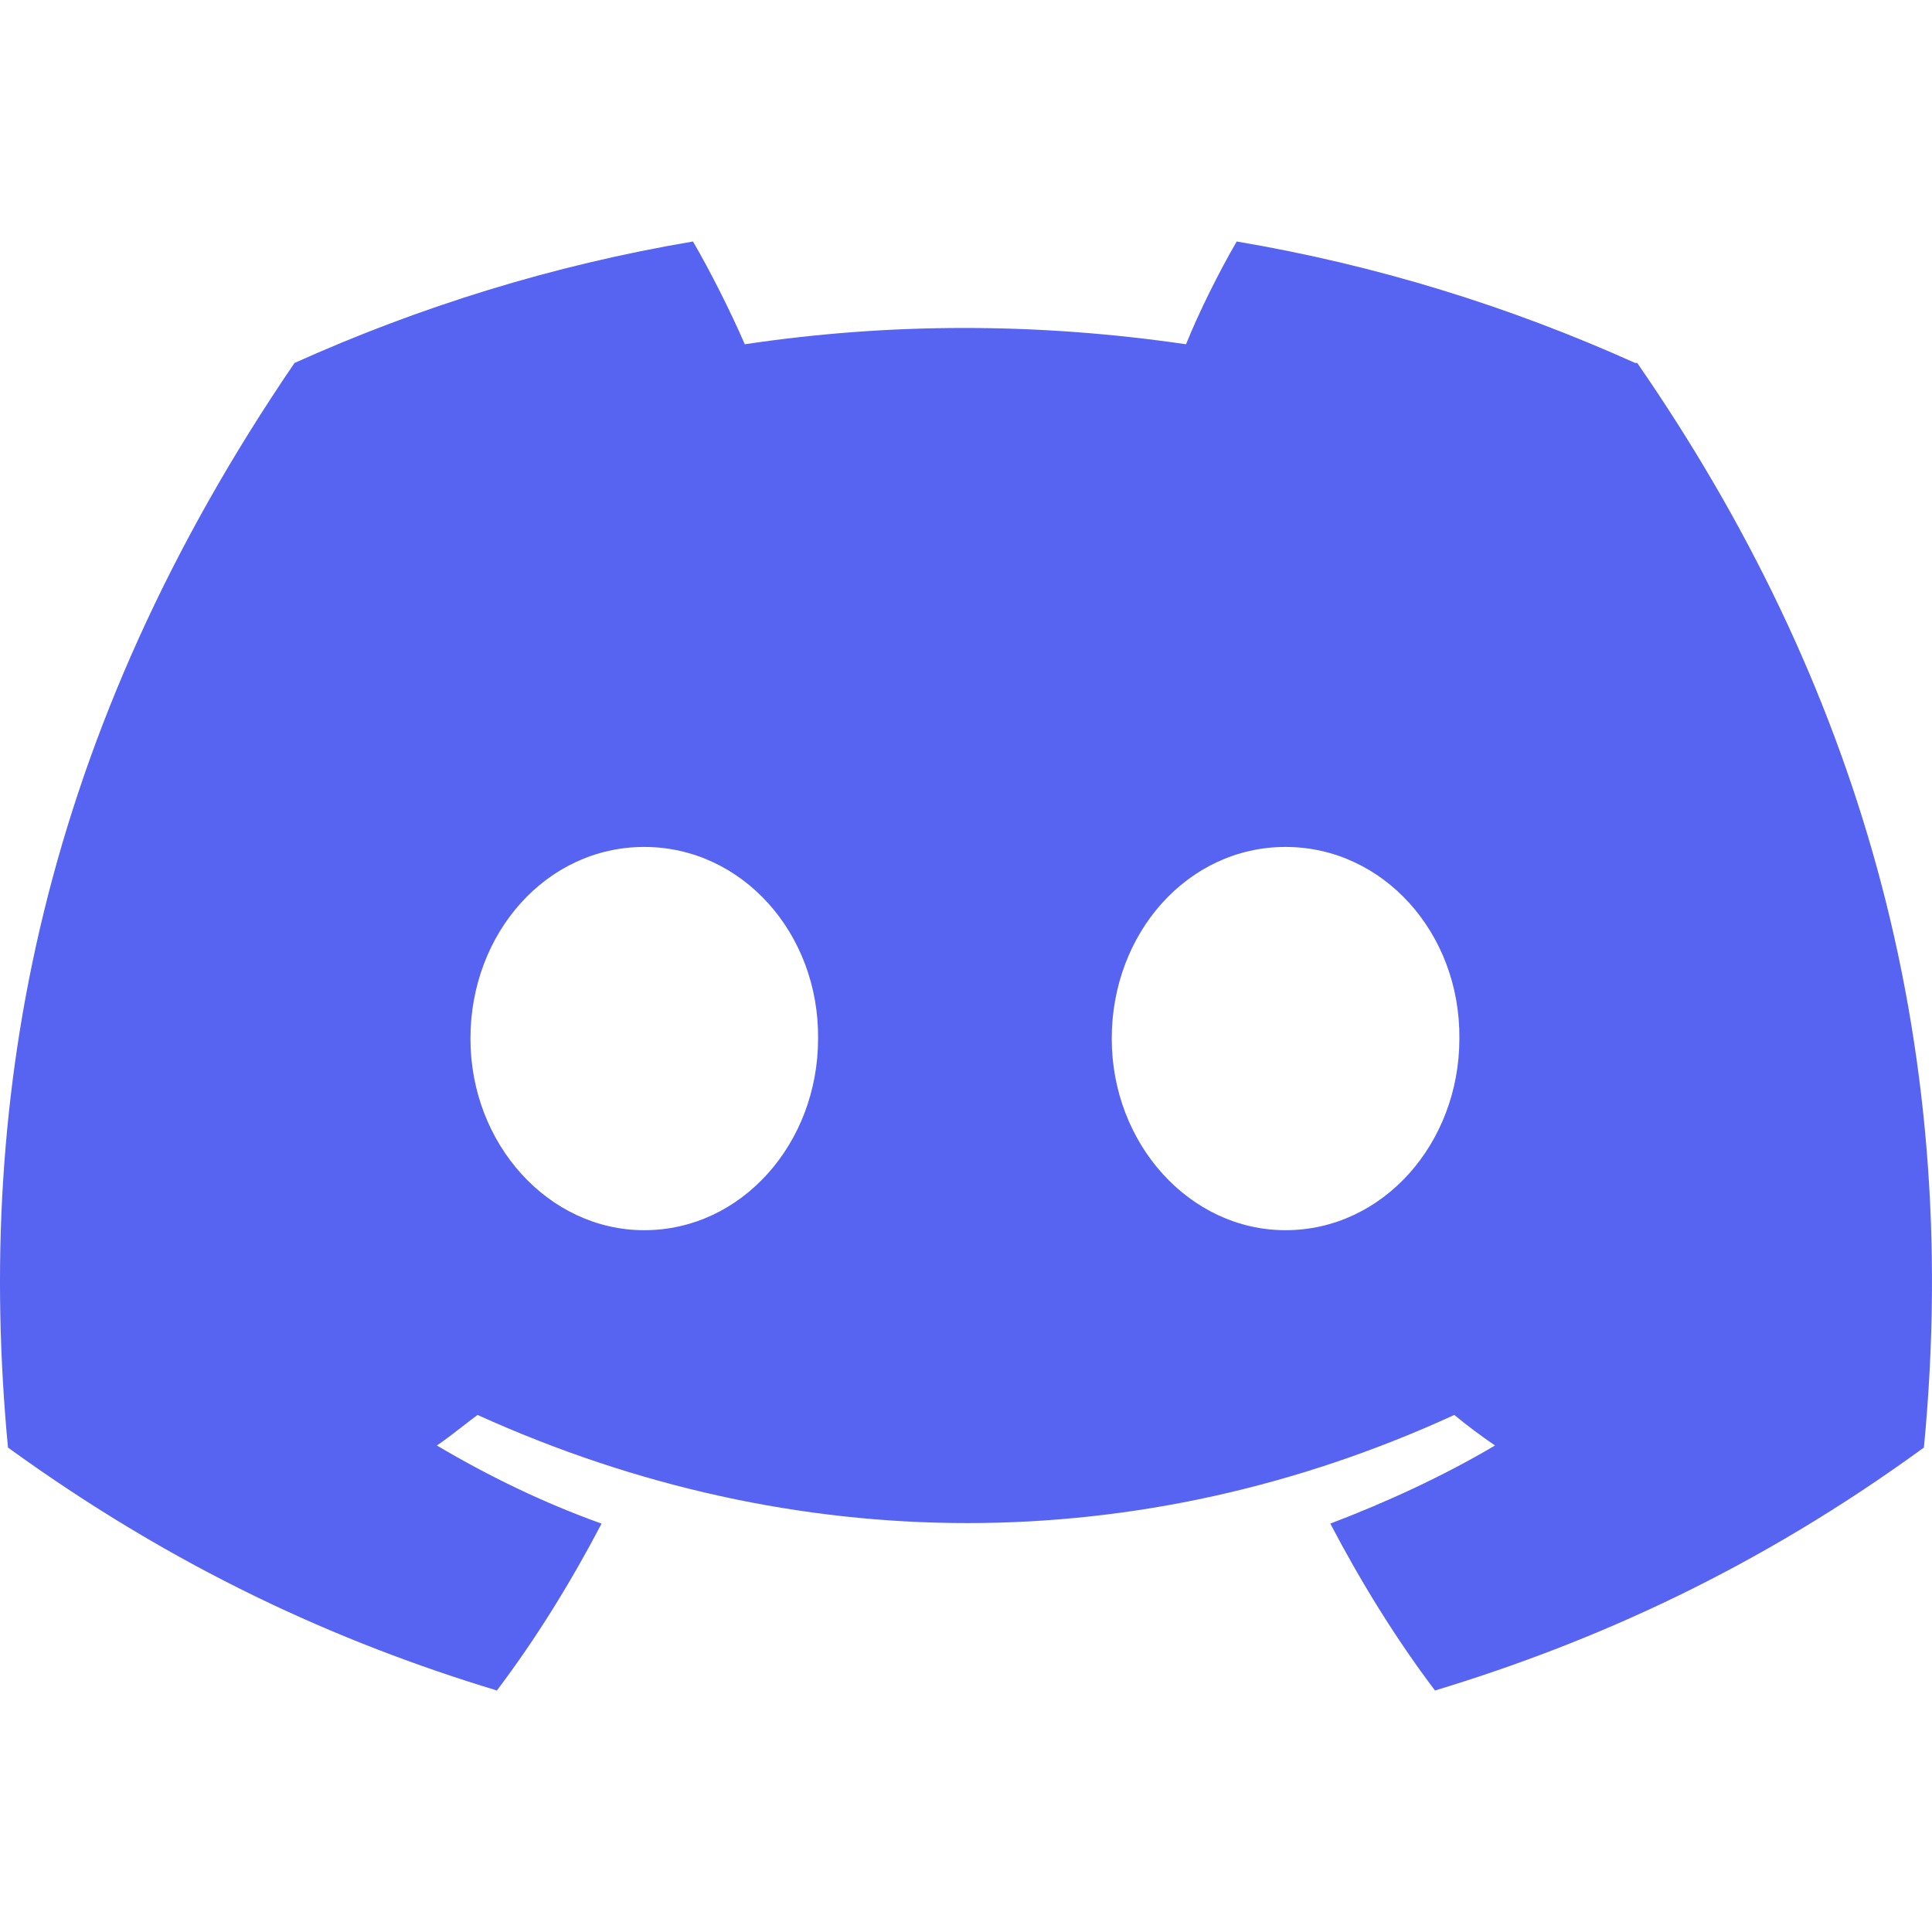<svg width="16" height="16" viewBox="0 0 16 16" fill="none" xmlns="http://www.w3.org/2000/svg">
<g clip-path="url(#clip0_4067_2157)">
<path fill-rule="evenodd" clip-rule="evenodd" d="M13.542 3.006C12.507 2.54 11.404 2.196 10.242 2C10.099 2.245 9.931 2.581 9.822 2.851C8.593 2.671 7.372 2.671 6.168 2.851C6.051 2.581 5.882 2.245 5.739 2C4.578 2.196 3.475 2.54 2.439 3.006C0.352 6.065 -0.212 9.051 0.066 11.988C1.455 12.994 2.793 13.599 4.115 14C4.443 13.566 4.729 13.1 4.982 12.618C4.502 12.446 4.047 12.225 3.618 11.971C3.694 11.919 3.766 11.863 3.837 11.808C3.876 11.777 3.916 11.747 3.955 11.718C6.589 12.912 9.443 12.912 12.044 11.718C12.153 11.808 12.263 11.89 12.381 11.971C11.951 12.225 11.488 12.438 11.017 12.618C11.27 13.1 11.556 13.566 11.884 14C13.206 13.599 14.552 12.994 15.933 11.988C16.261 8.577 15.369 5.624 13.559 3.006H13.542ZM5.335 10.188C4.544 10.188 3.896 9.476 3.896 8.601C3.896 7.726 4.527 7.014 5.335 7.014C6.143 7.014 6.783 7.726 6.775 8.601C6.775 9.468 6.143 10.188 5.335 10.188ZM9.207 8.601C9.207 9.476 9.855 10.188 10.646 10.188C11.454 10.188 12.086 9.468 12.086 8.601C12.094 7.726 11.454 7.014 10.646 7.014C9.838 7.014 9.207 7.726 9.207 8.601Z" fill="#5764F1"/>
</g>
<defs>
<clipPath id="clip0_4067_2157">
<rect width="16" height="16" fill="white"/>
</clipPath>
</defs>
</svg>
